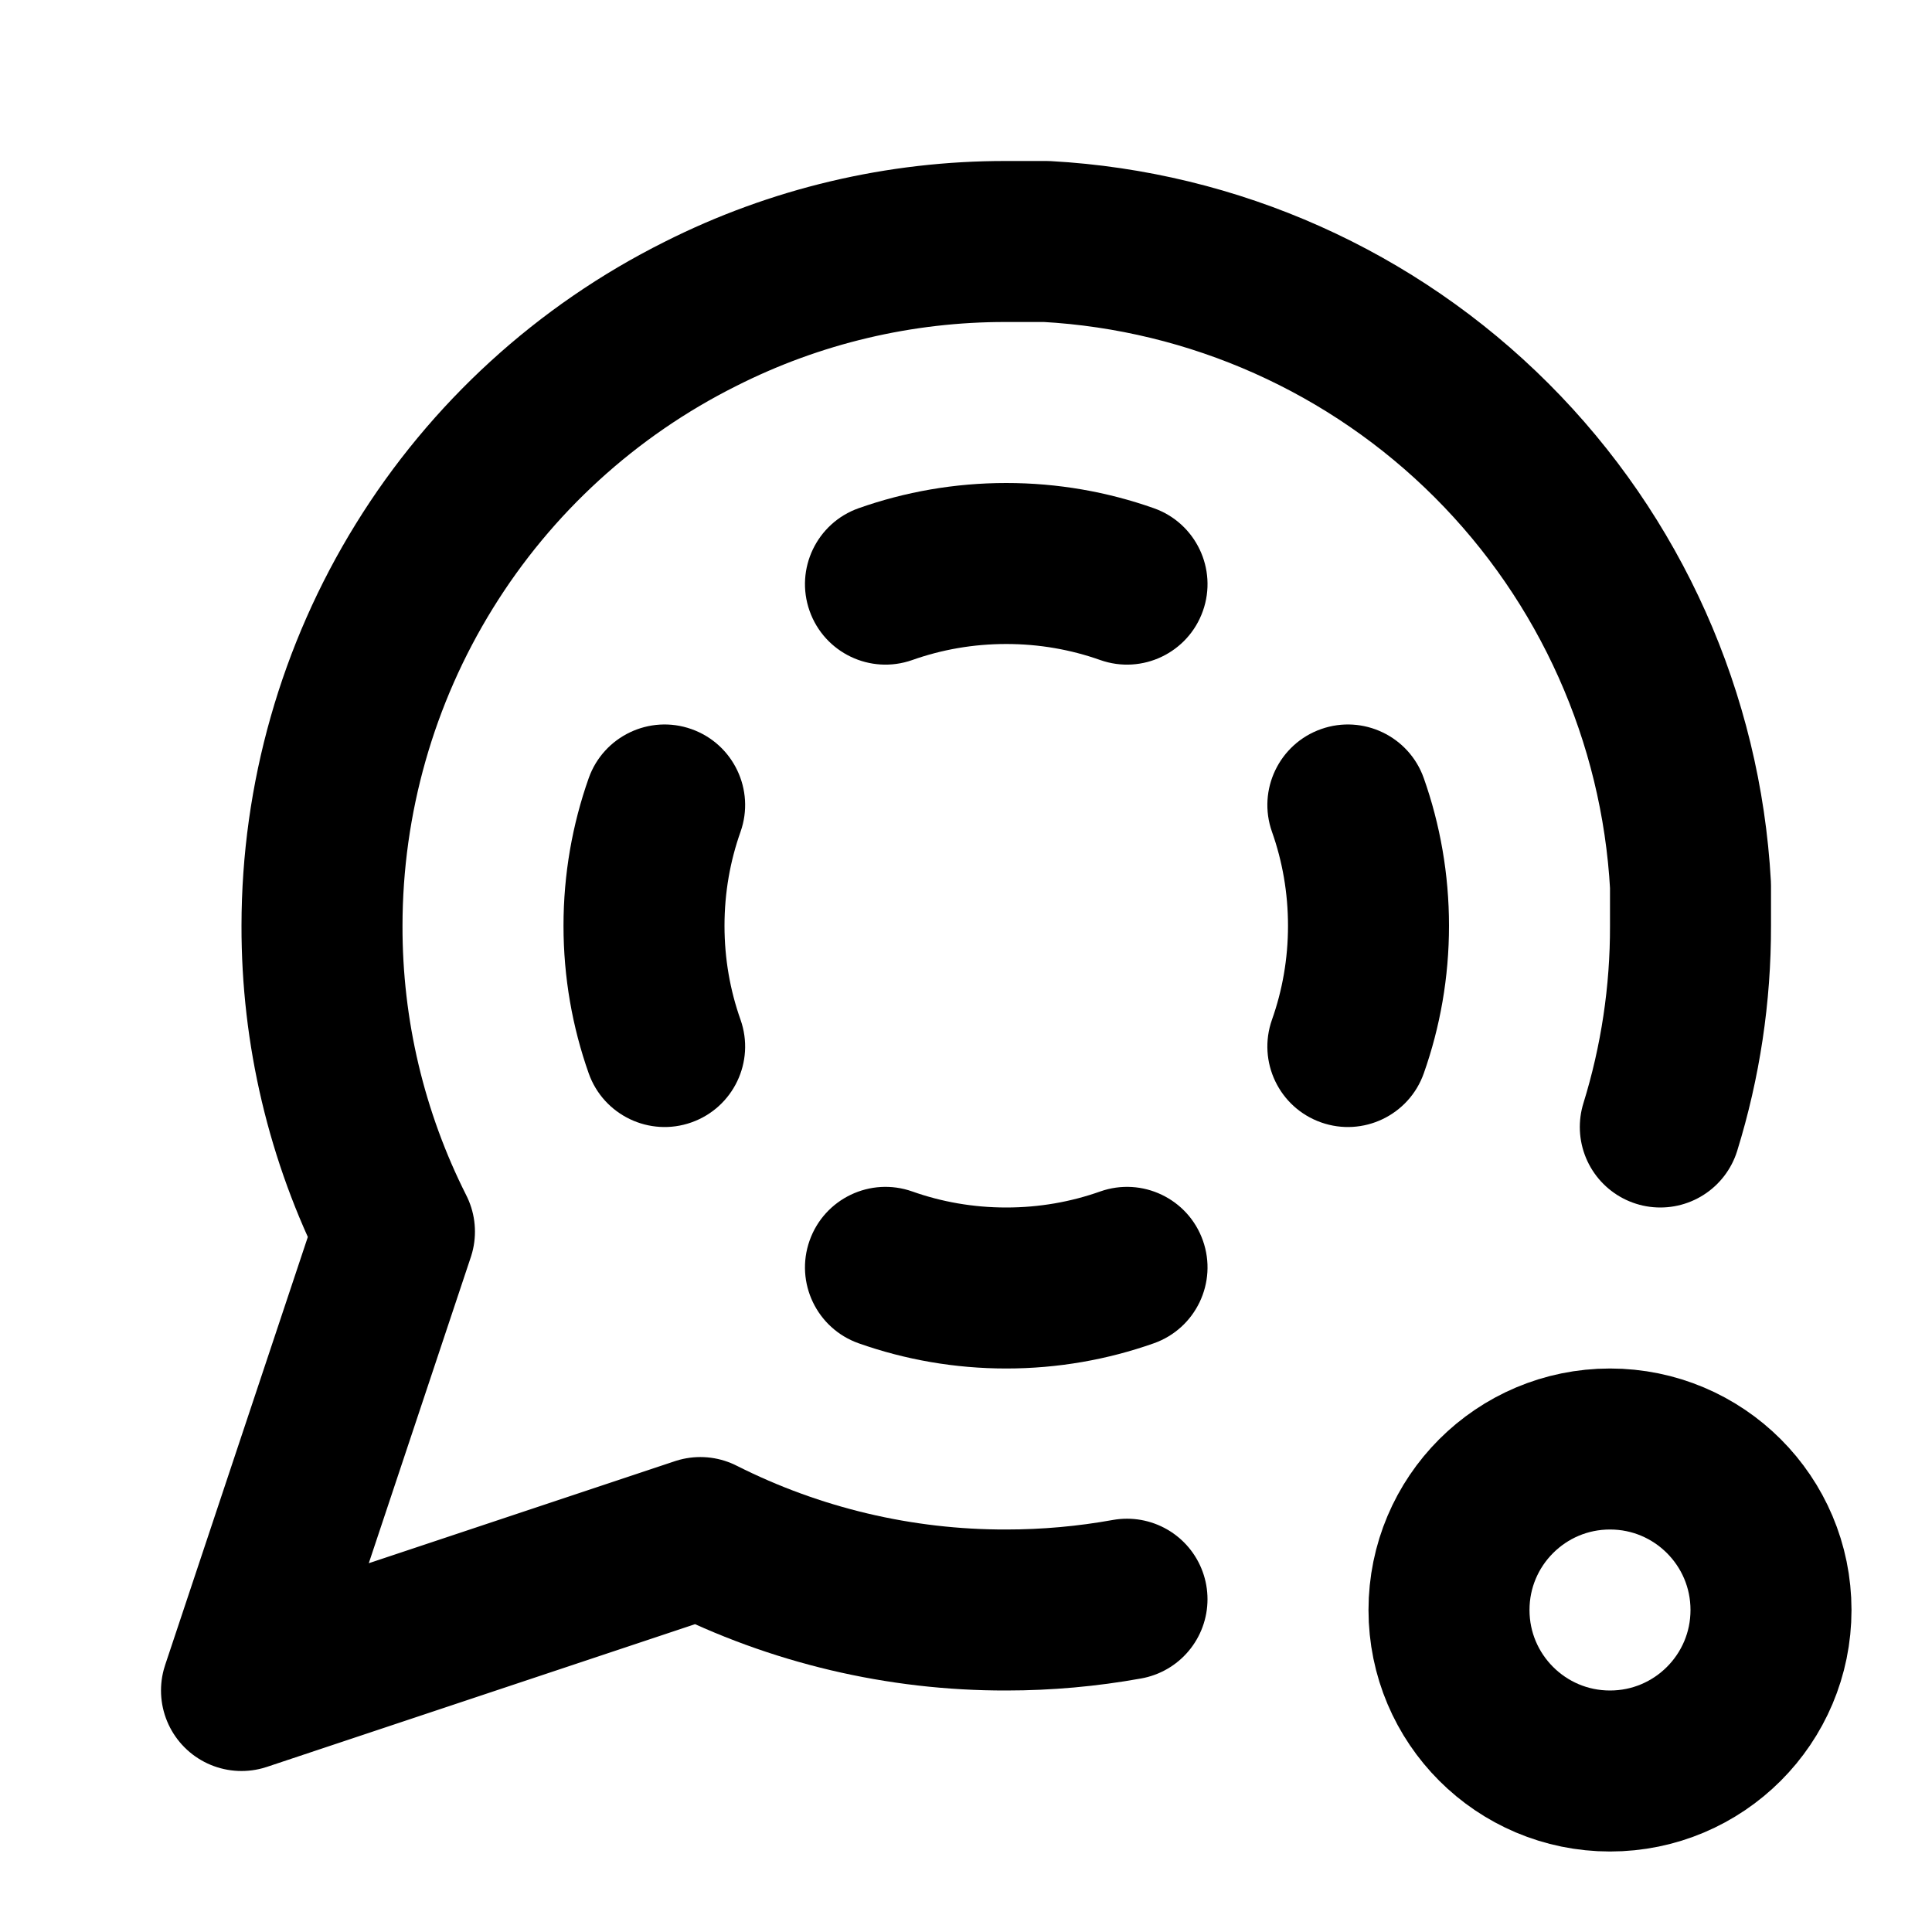 <svg width="24" height="24" viewBox="0 0 24 24" fill="none" xmlns="http://www.w3.org/2000/svg">
<path d="M14 19.866C13.507 19.955 13.005 20 12.5 20C11.18 20.003 9.878 19.695 8.7 19.1L3 21L4.9 15.3C4.305 14.122 3.997 12.82 4 11.5C4.001 9.922 4.441 8.375 5.271 7.033C6.101 5.69 7.288 4.606 8.7 3.9C9.878 3.305 11.18 2.997 12.5 3H13C15.084 3.115 17.053 3.995 18.529 5.471C20.005 6.947 20.885 8.916 21 11V11.5C21.002 12.35 20.875 13.193 20.625 14" stroke="black" stroke-width="2" stroke-linecap="round" stroke-linejoin="round"/>
<path d="M9.199 10.333C9.383 9.813 9.11 9.241 8.589 9.057C8.069 8.873 7.497 9.146 7.313 9.667L9.199 10.333ZM17.687 9.667C17.503 9.146 16.931 8.873 16.411 9.057C15.89 9.241 15.617 9.813 15.801 10.333L17.687 9.667ZM15.801 12.667C15.617 13.188 15.89 13.759 16.411 13.943C16.931 14.127 17.503 13.854 17.687 13.333L15.801 12.667ZM7.313 13.333C7.497 13.854 8.069 14.127 8.589 13.943C9.11 13.759 9.383 13.188 9.199 12.667L7.313 13.333ZM11.333 14.801C10.812 14.617 10.241 14.89 10.057 15.411C9.873 15.931 10.146 16.503 10.667 16.687L11.333 14.801ZM10.667 6.313C10.146 6.497 9.873 7.069 10.057 7.589C10.241 8.11 10.812 8.383 11.333 8.199L10.667 6.313ZM13.667 8.199C14.188 8.383 14.759 8.11 14.943 7.589C15.127 7.069 14.854 6.497 14.333 6.313L13.667 8.199ZM14.333 16.687C14.854 16.503 15.127 15.931 14.943 15.411C14.759 14.89 14.188 14.617 13.667 14.801L14.333 16.687ZM9 11.5C9 11.089 9.07 10.697 9.199 10.333L7.313 9.667C7.11 10.242 7 10.859 7 11.5H9ZM15.801 10.333C15.93 10.697 16 11.089 16 11.5H18C18 10.859 17.89 10.242 17.687 9.667L15.801 10.333ZM16 11.5C16 11.911 15.93 12.303 15.801 12.667L17.687 13.333C17.89 12.758 18 12.141 18 11.5H16ZM9.199 12.667C9.07 12.303 9 11.911 9 11.5H7C7 12.141 7.11 12.758 7.313 13.333L9.199 12.667ZM12.5 15C12.089 15 11.697 14.93 11.333 14.801L10.667 16.687C11.242 16.89 11.859 17 12.5 17V15ZM11.333 8.199C11.697 8.07 12.089 8 12.5 8V6C11.859 6 11.242 6.11 10.667 6.313L11.333 8.199ZM12.5 8C12.911 8 13.303 8.07 13.667 8.199L14.333 6.313C13.758 6.11 13.141 6 12.5 6V8ZM13.667 14.801C13.303 14.93 12.911 15 12.5 15V17C13.141 17 13.758 16.89 14.333 16.687L13.667 14.801Z" fill="black"/>
<circle cx="20" cy="20" r="2" stroke="black" stroke-width="2"/>
</svg>
